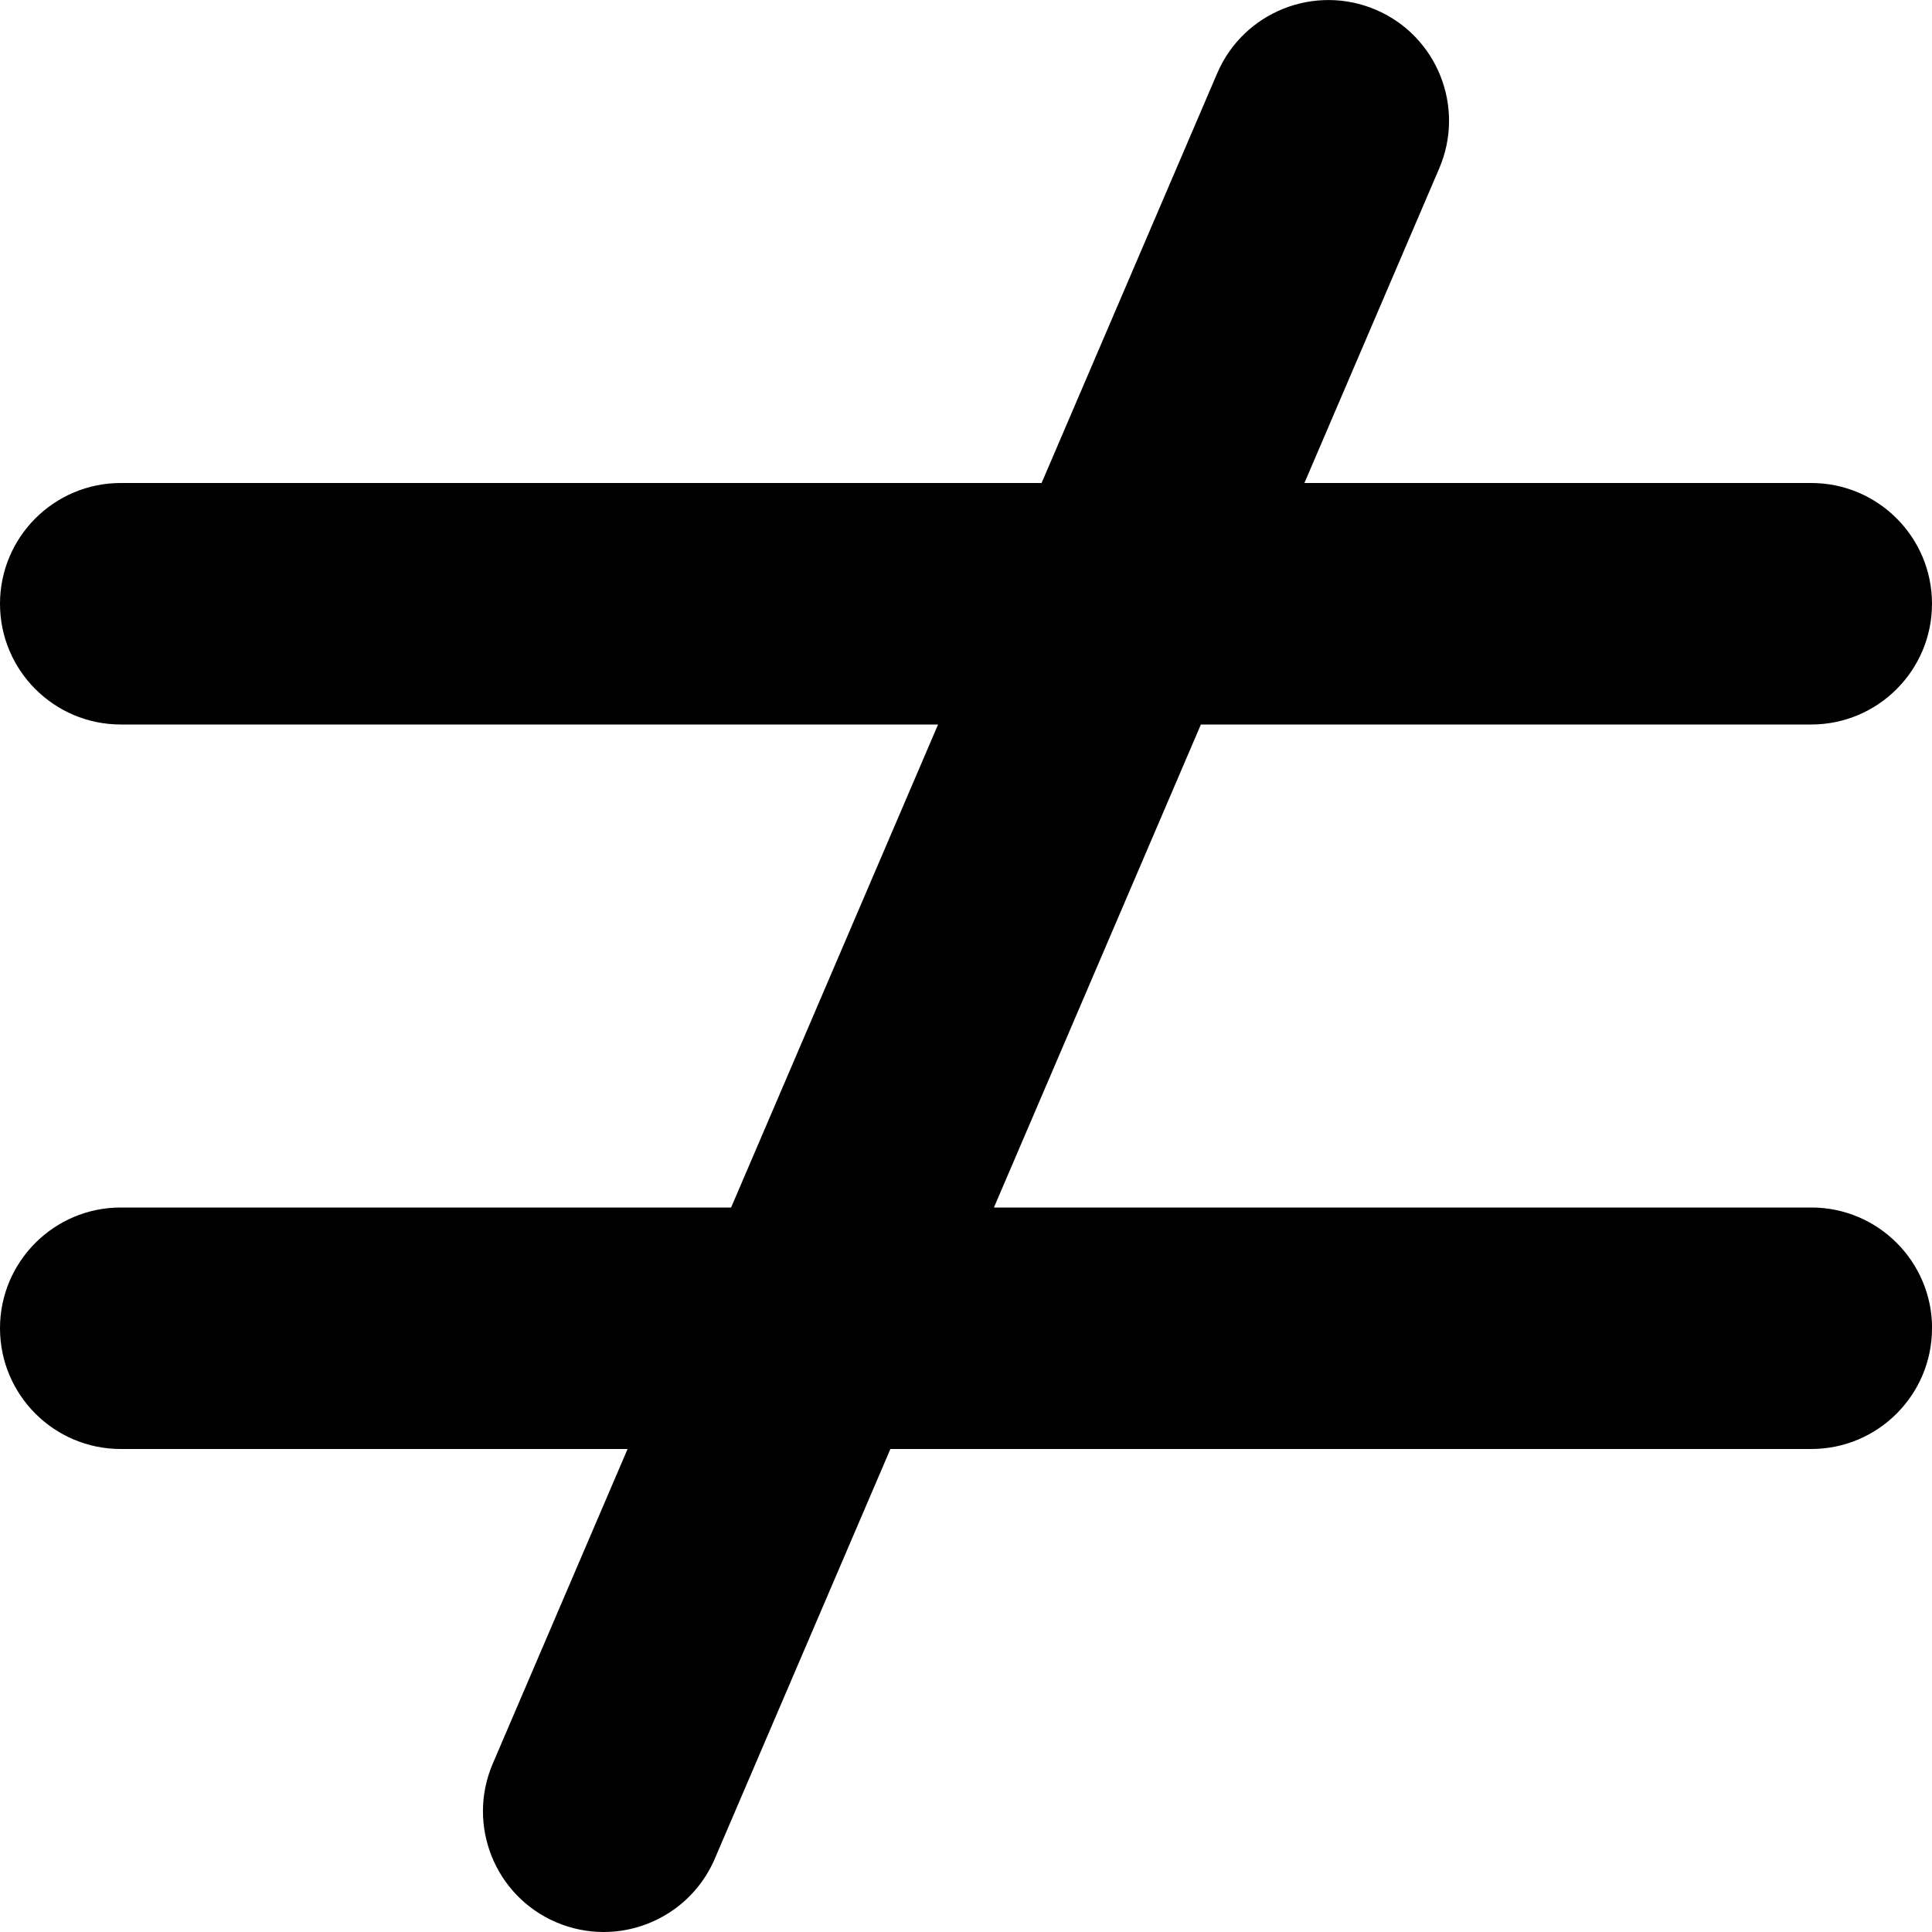 <?xml version="1.0" encoding="UTF-8"?>
<svg xmlns="http://www.w3.org/2000/svg" id="Layer_1" data-name="Layer 1" viewBox="0 0 24 24">
  <path d="m24,16.5c0,.828-.672,1.5-1.5,1.5h-11.439l-2.182,5.091c-.244.568-.798.909-1.38.909-.197,0-.397-.039-.59-.121-.762-.326-1.114-1.208-.788-1.97l1.675-3.909H1.5c-.828,0-1.5-.672-1.5-1.5s.672-1.5,1.5-1.5h7.582l2.571-6H1.5c-.828,0-1.5-.672-1.5-1.5s.672-1.5,1.5-1.5h11.439L15.121.909c.327-.761,1.209-1.112,1.97-.788.762.326,1.114,1.208.788,1.97l-1.675,3.909h6.296c.828,0,1.5.672,1.5,1.5s-.672,1.5-1.5,1.5h-7.582l-2.571,6h10.154c.828,0,1.5.672,1.5,1.5Z"/>
</svg>
